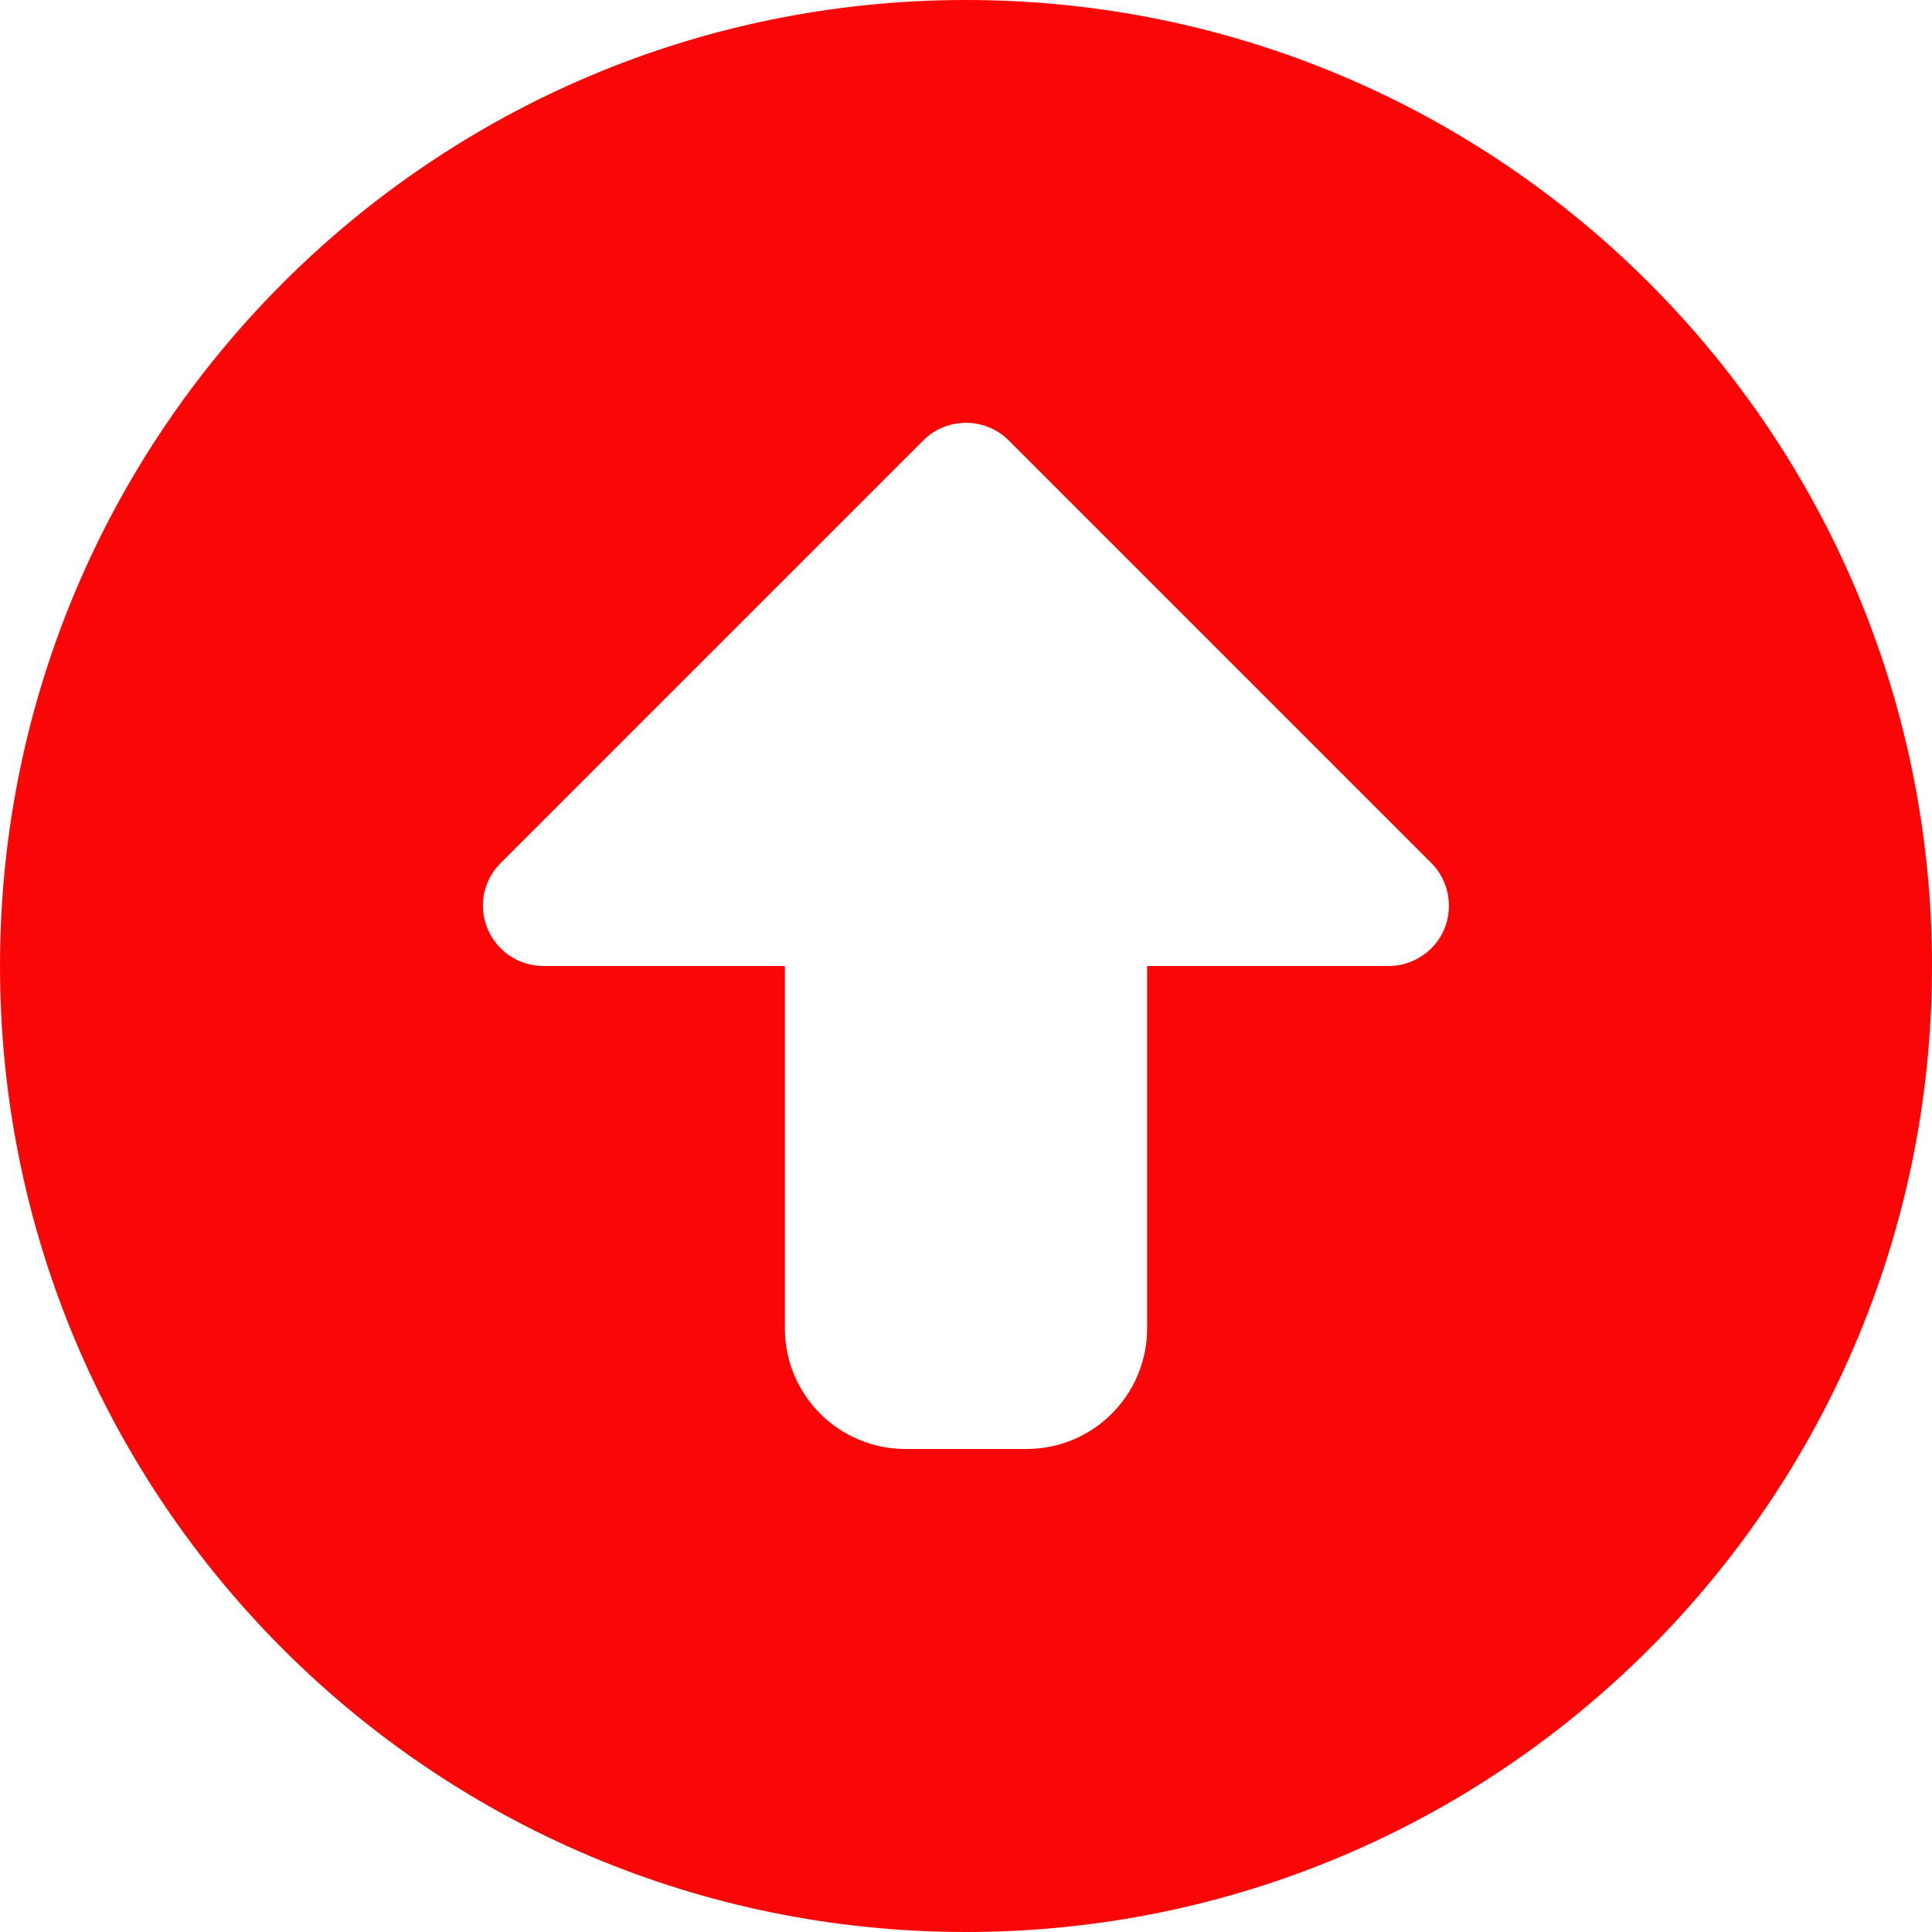 <?xml version="1.0" encoding="utf-8"?>
<!-- Generator: Adobe Illustrator 27.1.1, SVG Export Plug-In . SVG Version: 6.00 Build 0)  -->
<svg version="1.1" id="Layer_1" xmlns="http://www.w3.org/2000/svg" xmlns:xlink="http://www.w3.org/1999/xlink" x="0px" y="0px"
	 viewBox="0 0 512 512" style="enable-background:new 0 0 512 512;" xml:space="preserve">
<style type="text/css">
	.st0{fill:#FA0606;}
</style>
<path class="st0" d="M256,512c141.4,0,256-114.6,256-256S397.4,0,256,0S0,114.6,0,256S114.6,512,256,512z M267.3,116.7l112,112
	c4.6,4.6,5.9,11.5,3.5,17.4s-8.3,9.9-14.8,9.9h-64v96c0,17.7-14.3,32-32,32h-32c-17.7,0-32-14.3-32-32v-96h-64
	c-6.5,0-12.3-3.9-14.8-9.9s-1.1-12.9,3.5-17.4l112-112C250.9,110.5,261.1,110.5,267.3,116.7z"/>
</svg>
